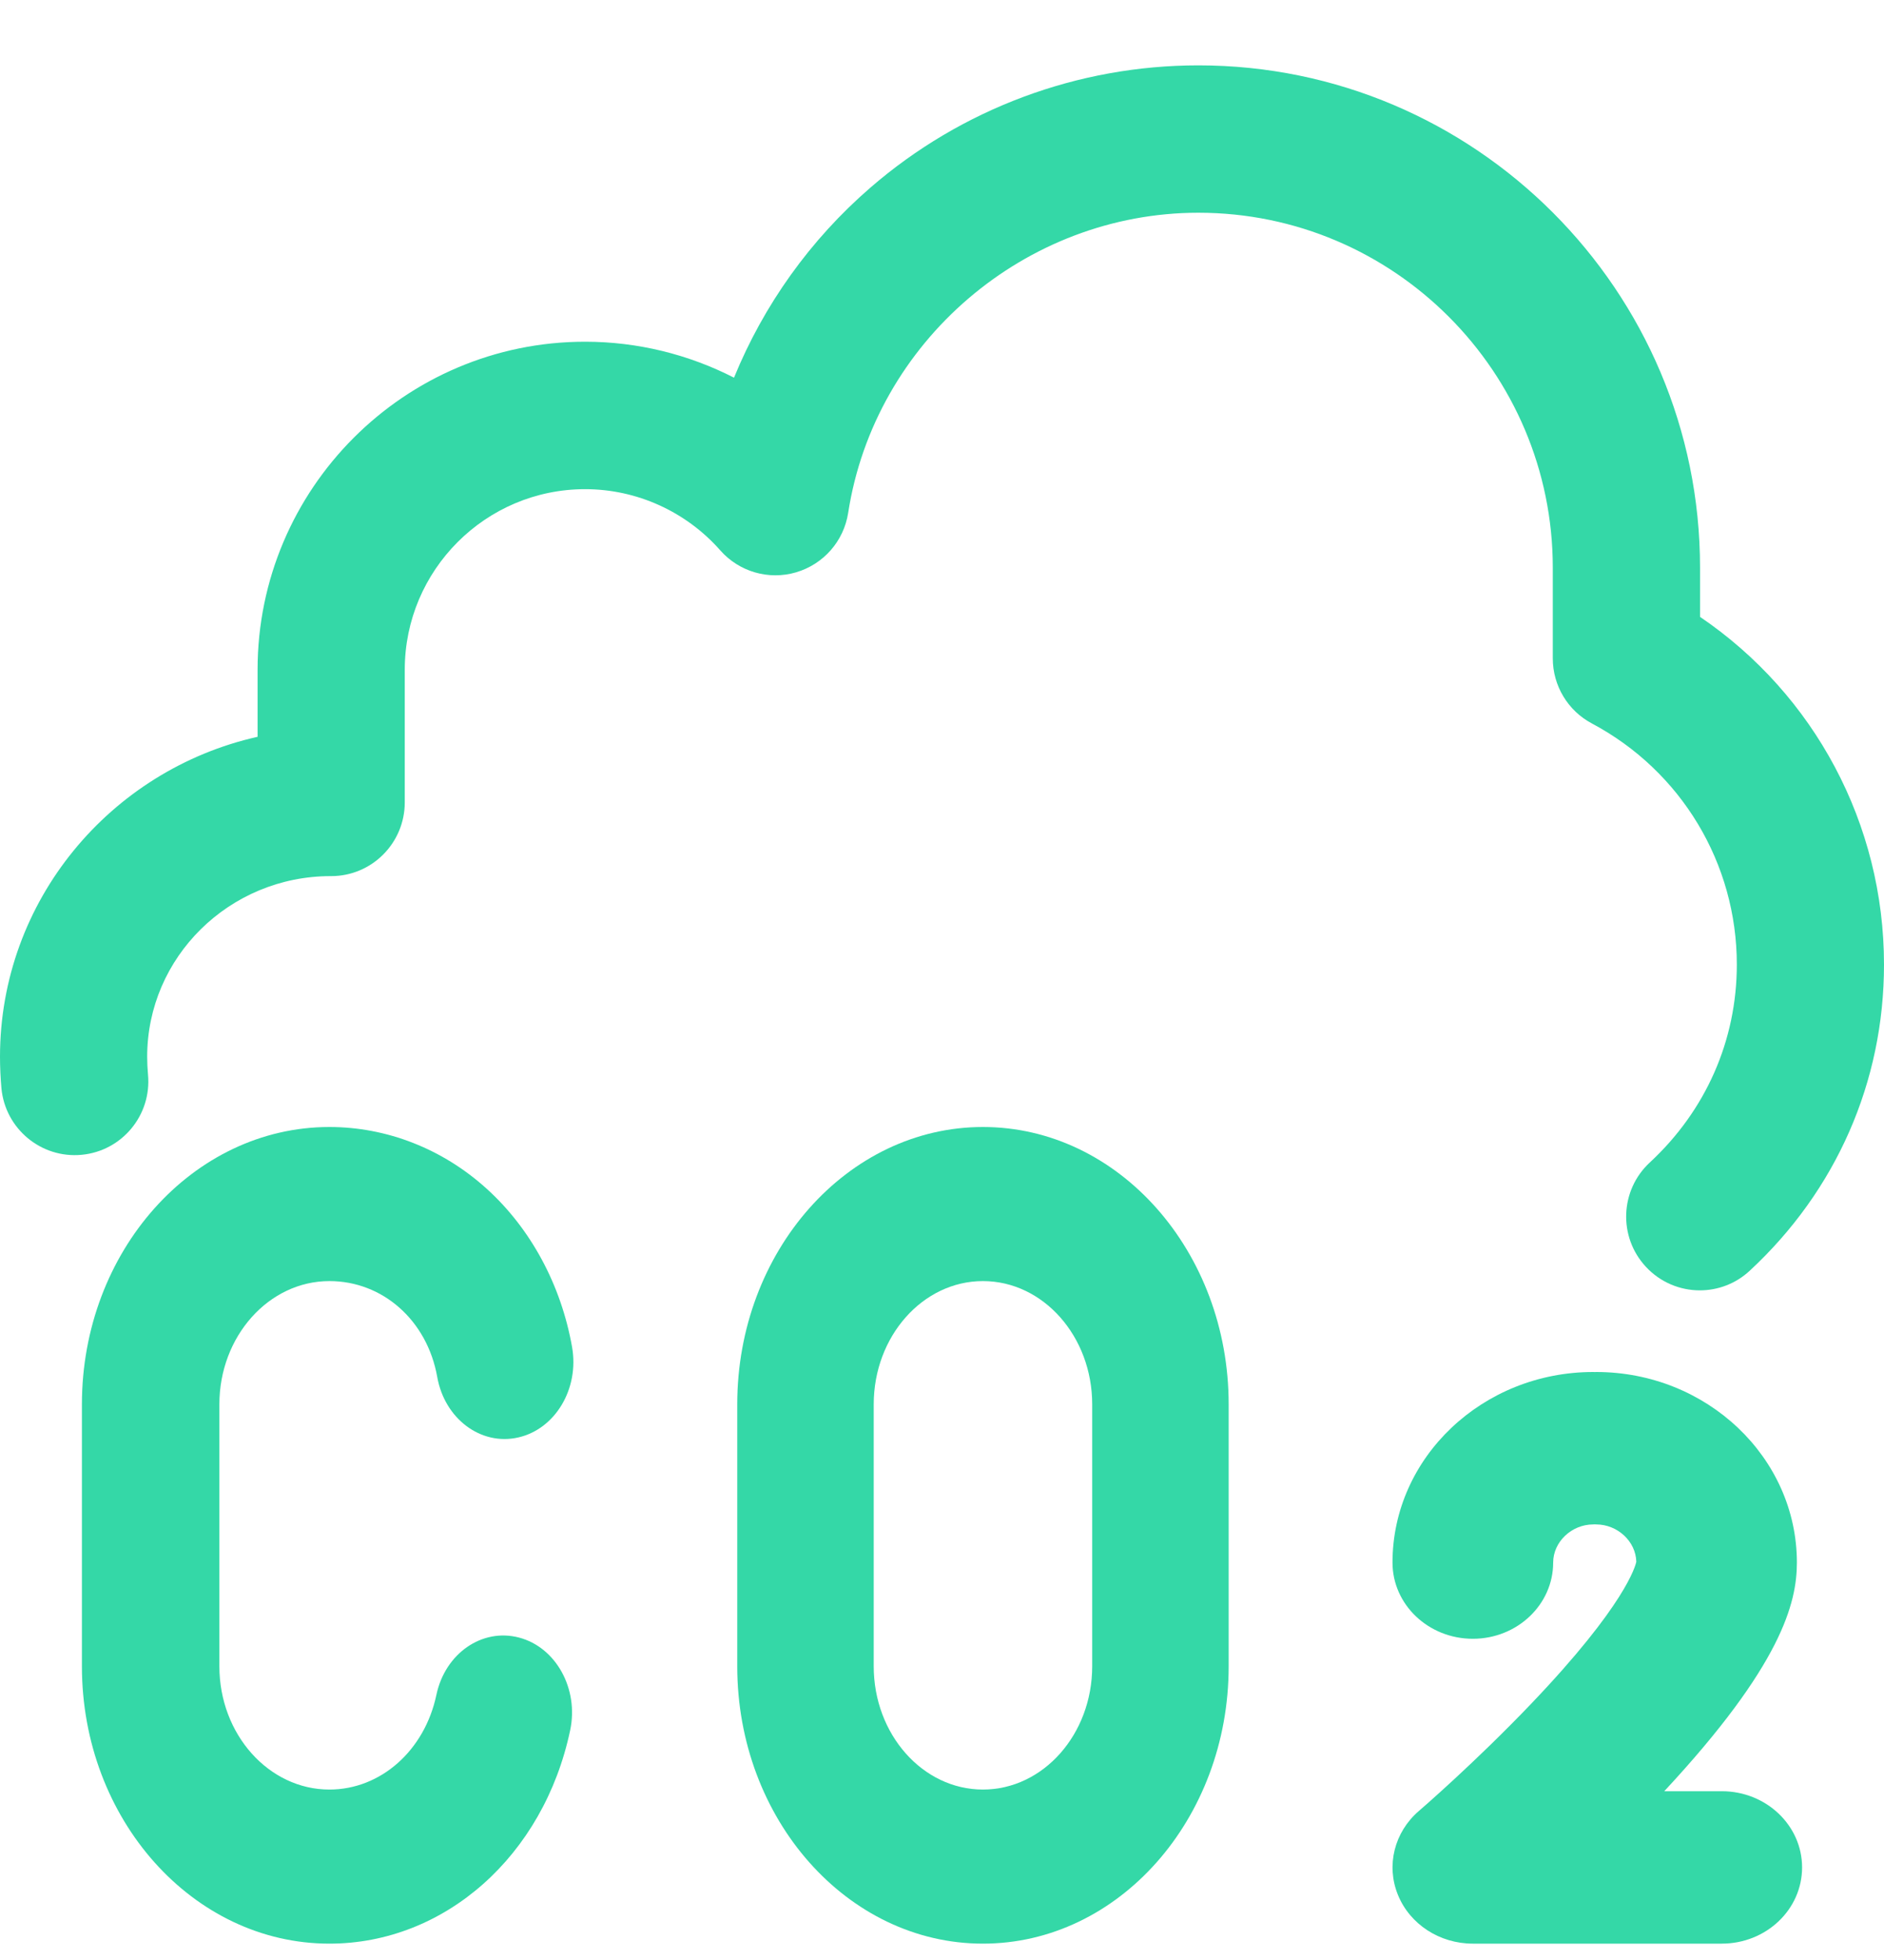 <?xml version="1.0" encoding="UTF-8"?>
<svg width="25px" height="26px" viewBox="0 0 25 26" version="1.1" xmlns="http://www.w3.org/2000/svg" xmlns:xlink="http://www.w3.org/1999/xlink">
    <!-- Generator: Sketch 52.5 (67469) - http://www.bohemiancoding.com/sketch -->
    <title>co2</title>
    <desc>Created with Sketch.</desc>
    <g id="Page-1" stroke="none" stroke-width="1" fill="none" fill-rule="evenodd">
        <g id="Desktop-Web" transform="translate(-725, -1686)" fill="#34D8A7">
            <g id="co2" transform="translate(725, 1686)">
                <path d="M4.371,16.994 C5.08,16.994 5.669,17.517 5.802,18.266 C5.9,18.82 6.38,19.18 6.874,19.069 C7.368,18.959 7.689,18.421 7.591,17.868 C7.445,17.043 7.042,16.297 6.457,15.768 C5.874,15.24 5.133,14.95 4.371,14.95 C2.56,14.95 1.087,16.6 1.087,18.629 L1.087,22.104 C1.087,24.133 2.56,25.783 4.371,25.783 C5.901,25.783 7.215,24.619 7.566,22.952 C7.682,22.403 7.378,21.852 6.888,21.723 C6.398,21.593 5.907,21.933 5.791,22.482 C5.635,23.222 5.051,23.739 4.371,23.739 C3.566,23.739 2.911,23.006 2.911,22.104 L2.911,18.629 C2.911,17.728 3.566,16.994 4.371,16.994 Z" id="Path"></path>
                <path d="M22.559,8.183 L22.559,7.531 C22.559,3.856 19.573,0.867 15.902,0.867 C14.304,0.867 12.759,1.442 11.551,2.488 C10.752,3.179 10.134,4.046 9.74,5.01 C9.134,4.7 8.458,4.533 7.764,4.533 C5.367,4.533 3.418,6.485 3.418,8.884 L3.418,9.774 C1.464,10.212 0,11.949 0,14.018 C0,14.158 0.007,14.299 0.019,14.437 C0.07,14.974 0.546,15.369 1.082,15.319 C1.619,15.269 2.014,14.793 1.964,14.255 C1.957,14.177 1.953,14.097 1.953,14.018 C1.953,12.697 3.045,11.622 4.387,11.622 L4.395,11.622 C4.934,11.622 5.371,11.184 5.371,10.644 L5.371,8.884 C5.371,7.563 6.444,6.489 7.764,6.489 C8.449,6.489 9.103,6.785 9.558,7.301 C9.808,7.585 10.201,7.699 10.564,7.592 C10.928,7.485 11.197,7.178 11.255,6.803 C11.606,4.534 13.604,2.822 15.902,2.822 C18.496,2.822 20.605,4.935 20.605,7.531 L20.605,8.734 C20.605,9.096 20.805,9.428 21.124,9.597 C22.31,10.228 23.047,11.453 23.047,12.795 C23.047,13.799 22.637,14.731 21.892,15.421 C21.496,15.788 21.472,16.407 21.839,16.803 C22.031,17.011 22.293,17.117 22.556,17.117 C22.793,17.117 23.031,17.031 23.219,16.856 C24.367,15.792 25,14.35 25,12.795 C25,10.931 24.078,9.214 22.559,8.183 Z" id="Path"></path>
                <path d="M13.043,14.95 C11.245,14.95 9.783,16.6 9.783,18.629 L9.783,22.104 C9.783,24.133 11.245,25.783 13.043,25.783 C14.842,25.783 16.304,24.133 16.304,22.104 L16.304,18.629 C16.304,16.6 14.842,14.95 13.043,14.95 Z M14.493,22.104 C14.493,23.006 13.843,23.739 13.043,23.739 C12.244,23.739 11.594,23.006 11.594,22.104 L11.594,18.629 C11.594,17.728 12.244,16.994 13.043,16.994 C13.843,16.994 14.493,17.728 14.493,18.629 L14.493,22.104 Z" id="Shape" fill-rule="nonzero"></path>
                <path d="M22.847,23.761 L22.084,23.761 C23.641,22.087 23.844,21.262 23.844,20.728 C23.844,19.334 22.649,18.2 21.18,18.2 C21.174,18.2 21.168,18.201 21.161,18.201 C21.155,18.201 21.149,18.2 21.142,18.2 C19.673,18.2 18.478,19.334 18.478,20.728 C18.478,21.286 18.955,21.739 19.544,21.739 C20.132,21.739 20.61,21.286 20.61,20.728 C20.61,20.454 20.854,20.222 21.142,20.222 C21.149,20.222 21.155,20.221 21.161,20.221 C21.168,20.221 21.174,20.222 21.18,20.222 C21.465,20.222 21.707,20.448 21.713,20.717 C21.703,20.769 21.571,21.29 20.317,22.602 C19.575,23.379 18.836,24.017 18.828,24.023 C18.502,24.304 18.391,24.746 18.55,25.136 C18.708,25.526 19.103,25.783 19.544,25.783 L22.847,25.783 C23.436,25.783 23.913,25.331 23.913,24.772 C23.913,24.214 23.436,23.761 22.847,23.761 Z" id="Path"></path>
            </g>
        </g>
    </g>
</svg>